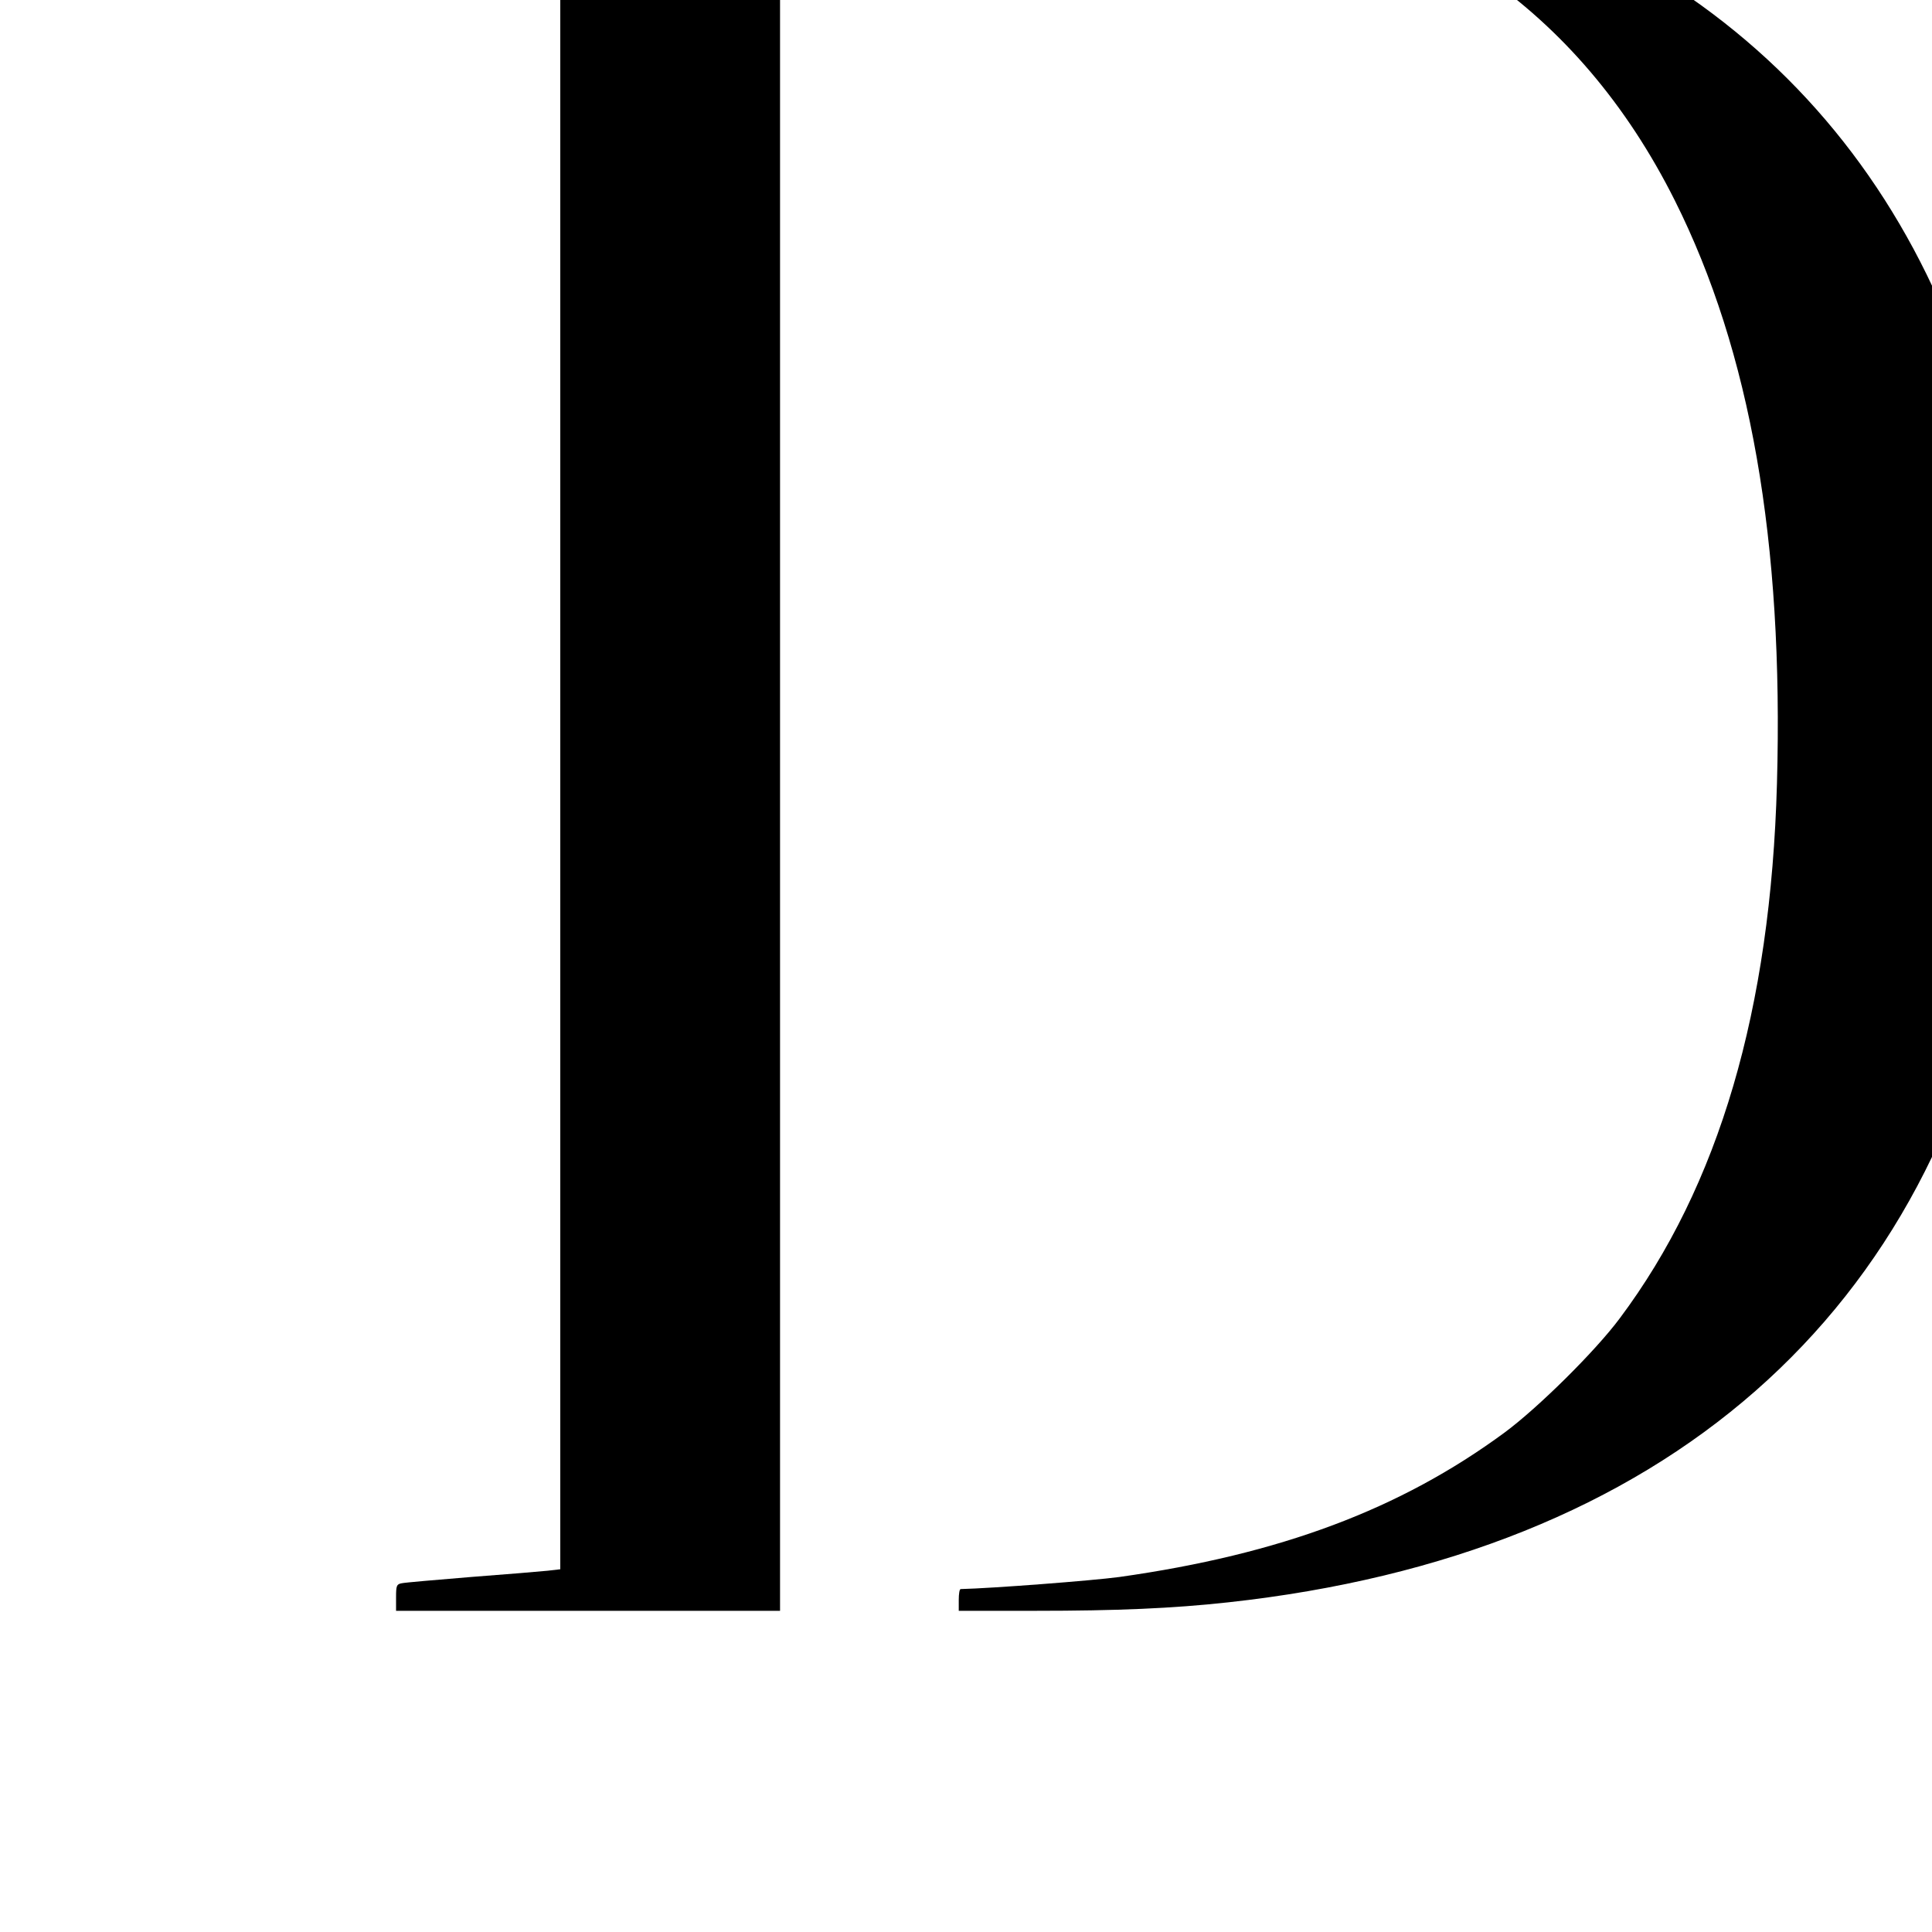 <?xml version="1.0" standalone="no"?>
<!DOCTYPE svg PUBLIC "-//W3C//DTD SVG 20010904//EN"
 "http://www.w3.org/TR/2001/REC-SVG-20010904/DTD/svg10.dtd">
<svg version="1.0" xmlns="http://www.w3.org/2000/svg"
 width="16pt" height="16pt" viewBox="0 0 16 16"
 preserveAspectRatio="xMidYMid meet">
<g transform="translate(0,16) scale(0.002,-0.002)"
fill="#000000" stroke="none">
<path d="M1640 8605 c0 -49 2 -55 23 -59 12 -3 141 -14 287 -26 146 -11 289
-23 318 -26 l52 -6 0 -3493 0 -3493 -52 -6 c-29 -3 -172 -15 -318 -26 -146
-12 -275 -23 -287 -26 -21 -4 -23 -10 -23 -59 l0 -55 795 0 795 0 0 3665 0
3665 -795 0 -795 0 0 -55z"/>
<path d="M3970 8615 l0 -45 63 0 c277 -2 806 -22 911 -35 921 -110 1593 -571
1991 -1365 313 -625 451 -1412 423 -2415 -26 -936 -240 -1665 -651 -2214 -102
-137 -339 -371 -477 -473 -432 -318 -929 -504 -1595 -598 -111 -15 -528 -47
-657 -50 -5 0 -8 -20 -8 -45 l0 -45 318 0 c337 0 569 10 797 35 1806 197 2944
1195 3219 2825 48 283 60 439 60 800 1 473 -33 776 -130 1165 -338 1351 -1304
2207 -2754 2439 -312 50 -577 66 -1097 66 l-413 0 0 -45z"/>
</g>
</svg>
